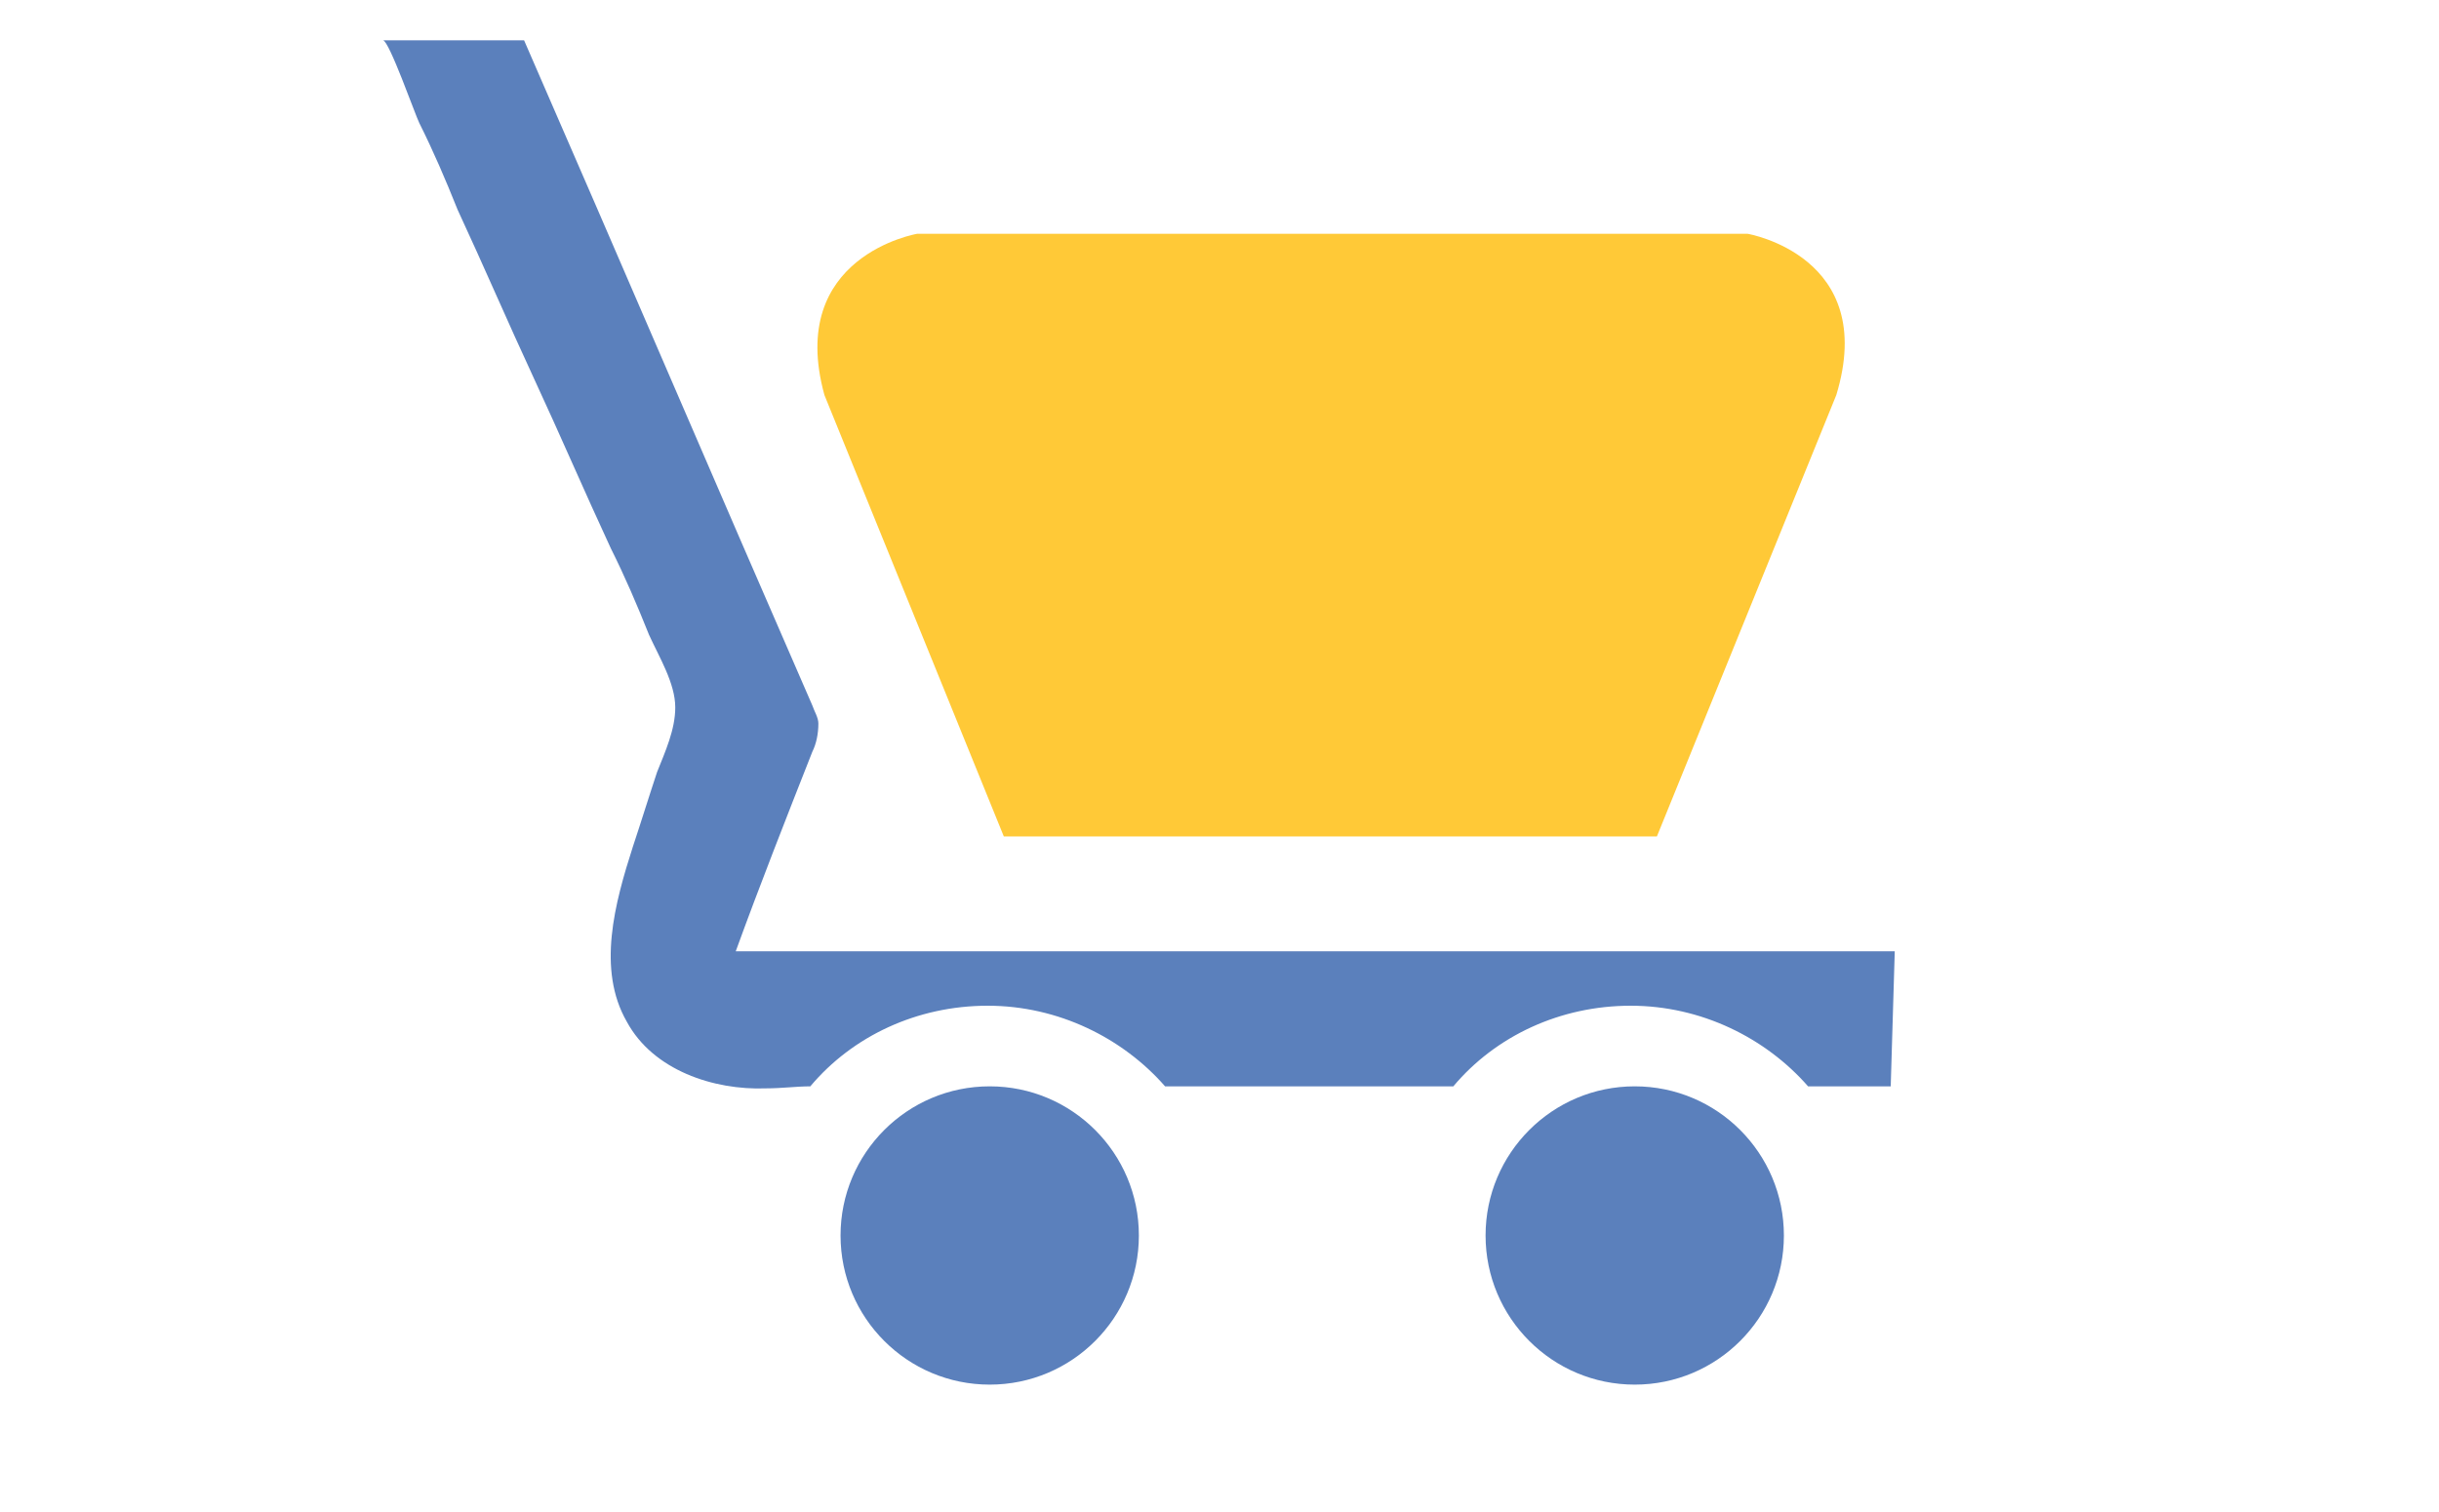 <svg xmlns="http://www.w3.org/2000/svg" viewBox="0 0 121 75" width="121" height="75"><path fill="#FFC937" d="M86.7 11.6H45.5s-6.5 1.1-4.6 8l8.9 21.9h32.4l8.9-21.9c2.1-6.9-4.4-8-4.4-8z"/><circle fill="#5B80BC" cx="49.1" cy="61.3" r="7.4"/><circle fill="#5B80BC" cx="81.1" cy="61.3" r="7.4"/><path fill="#5B80BC" d="M94 47.2H36.5c1.2-3.3 2.5-6.6 3.8-9.9.2-.4.3-.9.3-1.4 0-.3-.2-.6-.3-.9C35.5 24 30.8 13 26 2h-7c.3 0 1.6 3.7 1.8 4.1.7 1.4 1.3 2.8 1.9 4.3 1.3 2.8 2.5 5.6 3.8 8.4 1.3 2.8 2.5 5.6 3.8 8.4.7 1.4 1.3 2.8 1.9 4.3.5 1.1 1.3 2.4 1.3 3.6 0 1.1-.5 2.2-.9 3.2-.4 1.2-.8 2.5-1.2 3.7-.9 2.8-1.8 6.1-.3 8.7 1.3 2.4 4.3 3.4 6.9 3.3.8 0 1.5-.1 2.2-.1 2.1-2.5 5.3-4 8.8-4 3.5 0 6.7 1.6 8.8 4h14.3c2.1-2.5 5.3-4 8.8-4 3.5 0 6.7 1.6 8.8 4h4.1l.2-6.7z"/></svg>